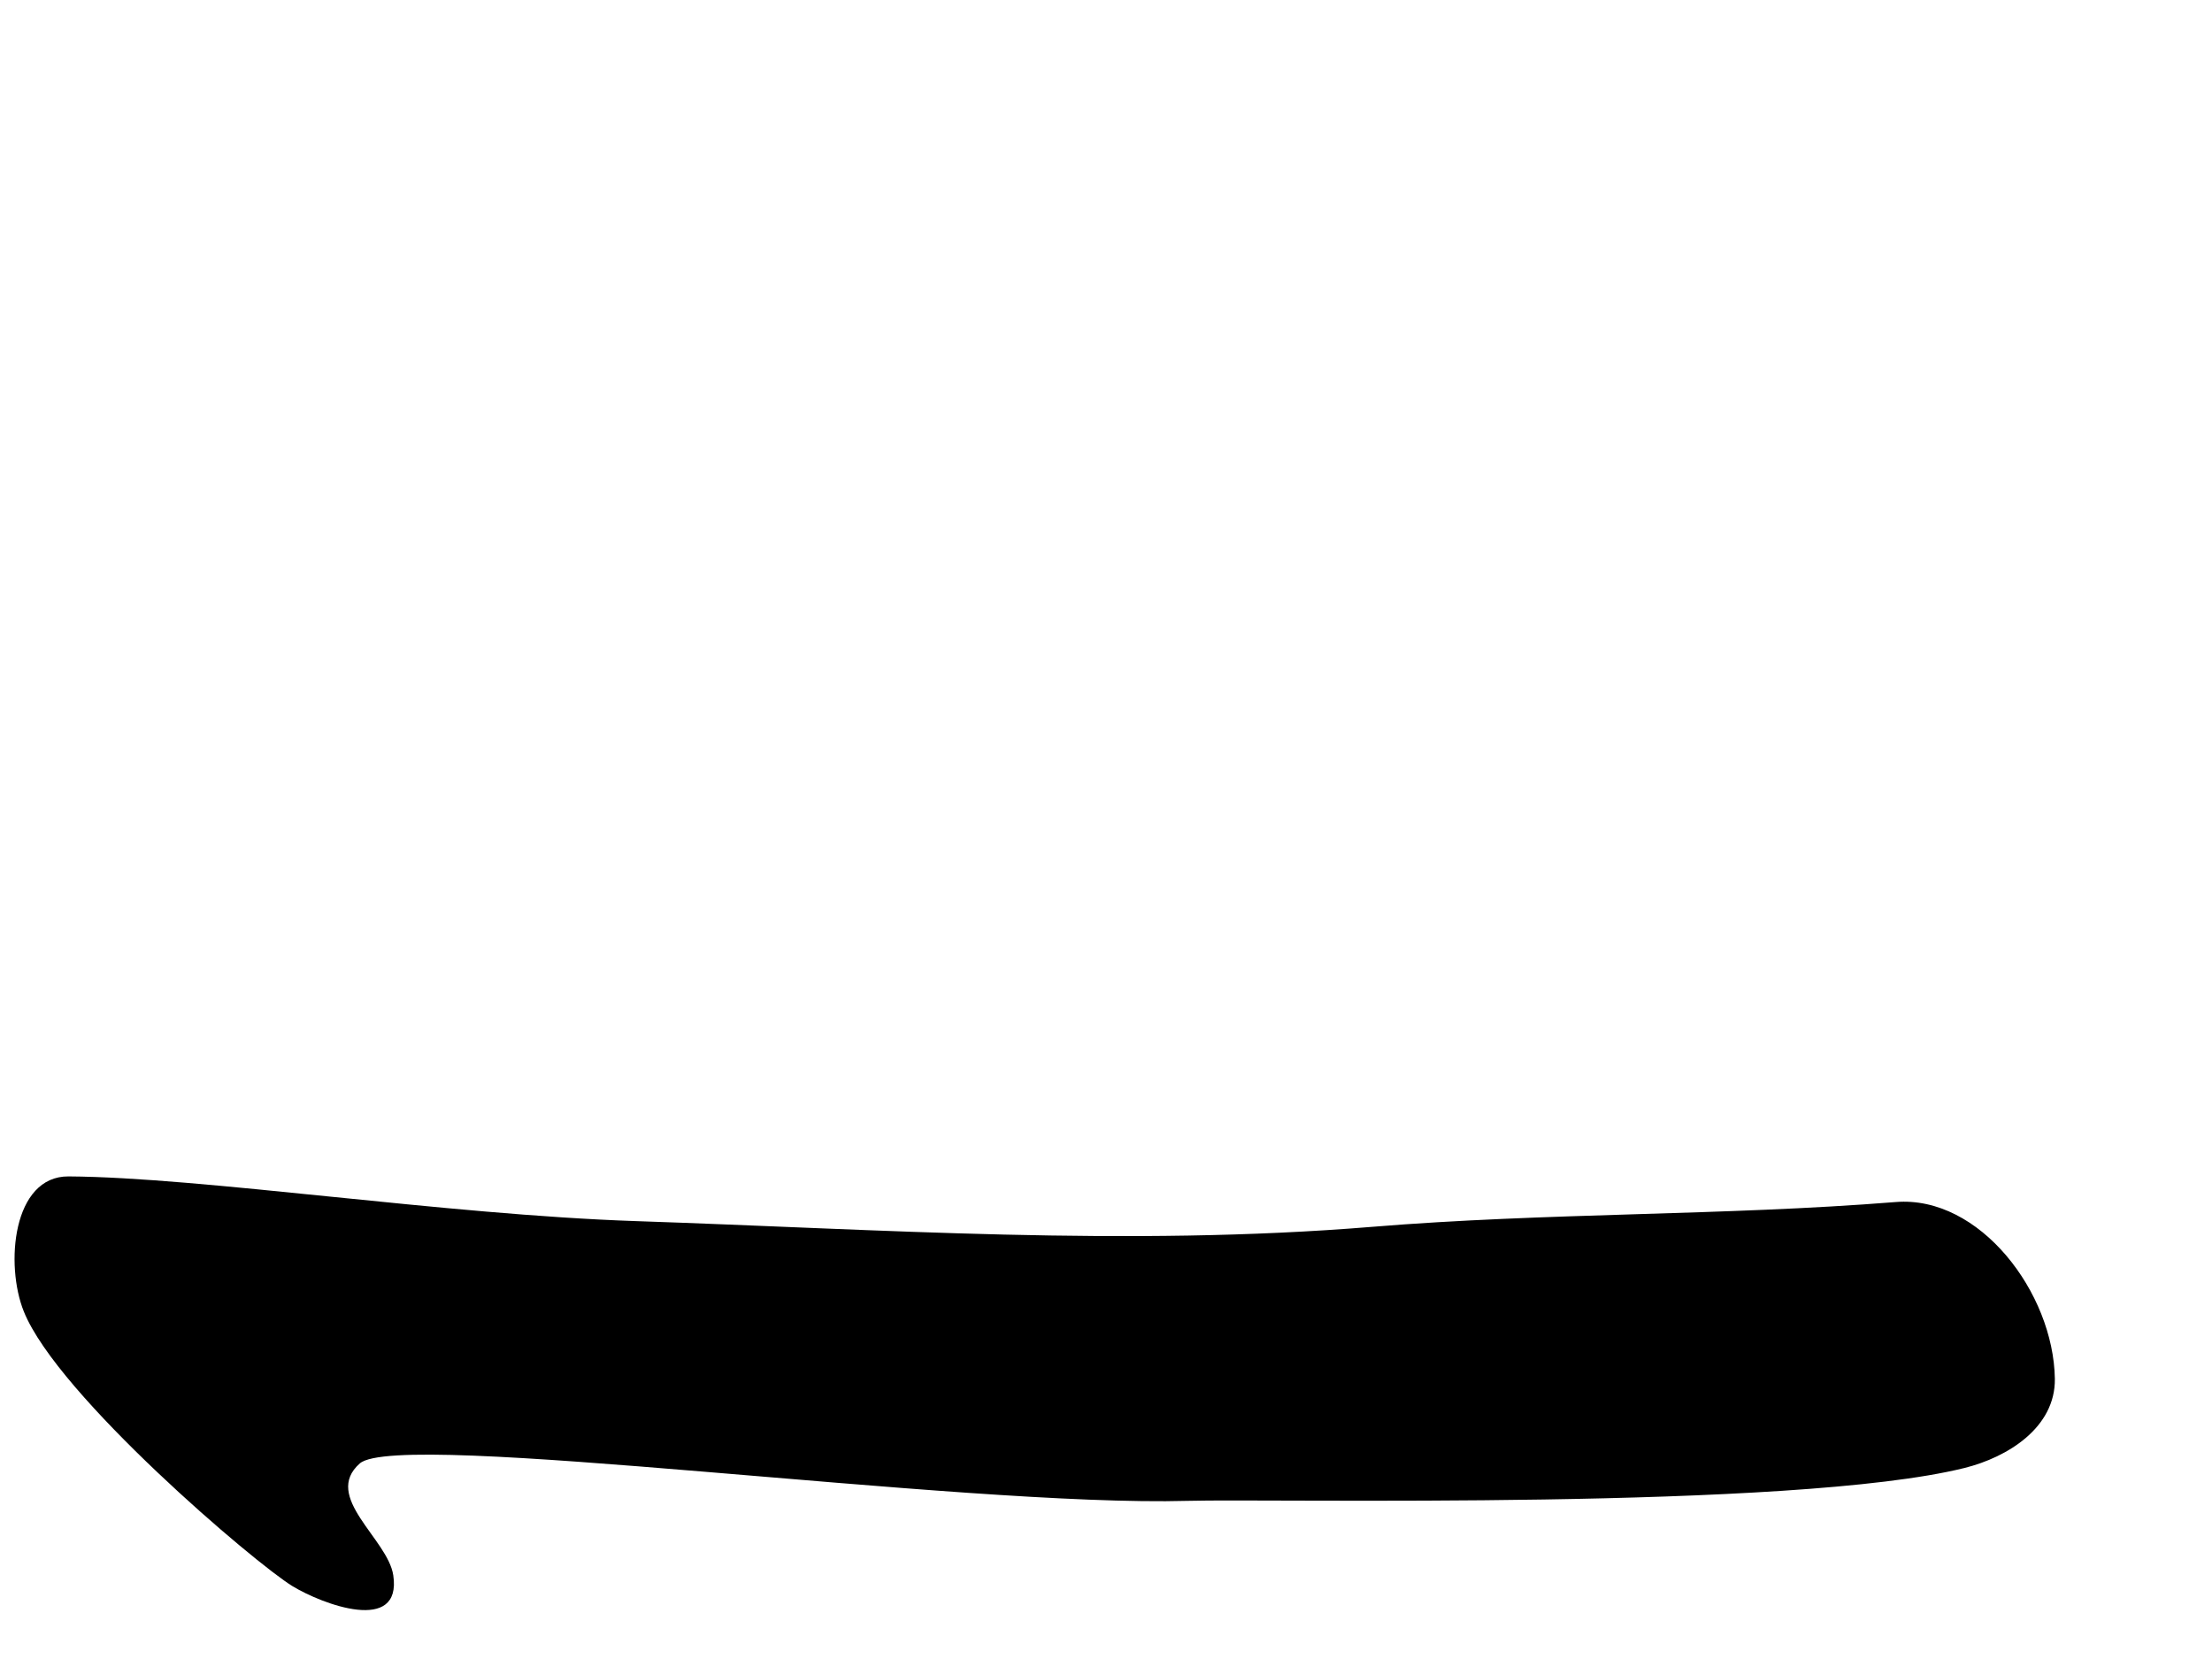 <?xml version="1.0" encoding="UTF-8" standalone="no"?>
<!-- Created with Inkscape (http://www.inkscape.org/) -->
<svg
   xmlns:dc="http://purl.org/dc/elements/1.1/"
   xmlns:cc="http://web.resource.org/cc/"
   xmlns:rdf="http://www.w3.org/1999/02/22-rdf-syntax-ns#"
   xmlns:svg="http://www.w3.org/2000/svg"
   xmlns="http://www.w3.org/2000/svg"
   xmlns:sodipodi="http://inkscape.sourceforge.net/DTD/sodipodi-0.dtd"
   xmlns:inkscape="http://www.inkscape.org/namespaces/inkscape"
   sodipodi:docname="Ff101.svg"
   sodipodi:docbase="/home/rosmord/Desktop/lien vers Gsigns/signesDemotiques"
   inkscape:version="0.41.1"
   sodipodi:version="0.32"
   id="svg1290"
   height="18px"
   width="18pt">
  <defs
     id="defs3" />
  <sodipodi:namedview
     inkscape:window-y="49"
     inkscape:window-x="5"
     inkscape:window-height="542"
     inkscape:window-width="843"
     inkscape:current-layer="layer1"
     inkscape:document-units="px"
     inkscape:cy="2.8571423"
     inkscape:cx="17.142859"
     inkscape:zoom="6.0052441"
     inkscape:pageshadow="2"
     inkscape:pageopacity="0.0"
     borderopacity="1.0"
     bordercolor="#666666"
     pagecolor="#ffffff"
     id="base" />
  <g
     id="layer1"
     inkscape:groupmode="layer"
     inkscape:label="Layer 1">
    <path
       id="path1306"
       d="M 20.568,13.042 C 21.479,12.968 22.281,14.026 22.295,14.96 C 22.302,15.485 21.789,15.81 21.312,15.928 C 19.446,16.39 13.817,16.258 12.888,16.284 C 10.422,16.353 4.327,15.505 3.904,15.878 C 3.493,16.24 4.209,16.697 4.267,17.092 C 4.362,17.732 3.498,17.407 3.174,17.21 C 2.773,16.966 0.626,15.142 0.259,14.231 C 0.053,13.722 0.137,12.76 0.744,12.764 C 2.193,12.773 4.823,13.179 6.9,13.249 C 9.562,13.338 12.228,13.529 14.888,13.311 C 16.775,13.156 18.695,13.192 20.568,13.042 z "
       style="color:#000000;fill:#000000;fill-opacity:1;fill-rule:evenodd;stroke:none;stroke-width:6;stroke-linecap:round;stroke-linejoin:miter;stroke-miterlimit:4;stroke-dashoffset:0;stroke-opacity:1;marker:none;marker-start:none;marker-mid:none;marker-end:none;visibility:visible;display:inline;overflow:visible" />
  </g>
</svg>
